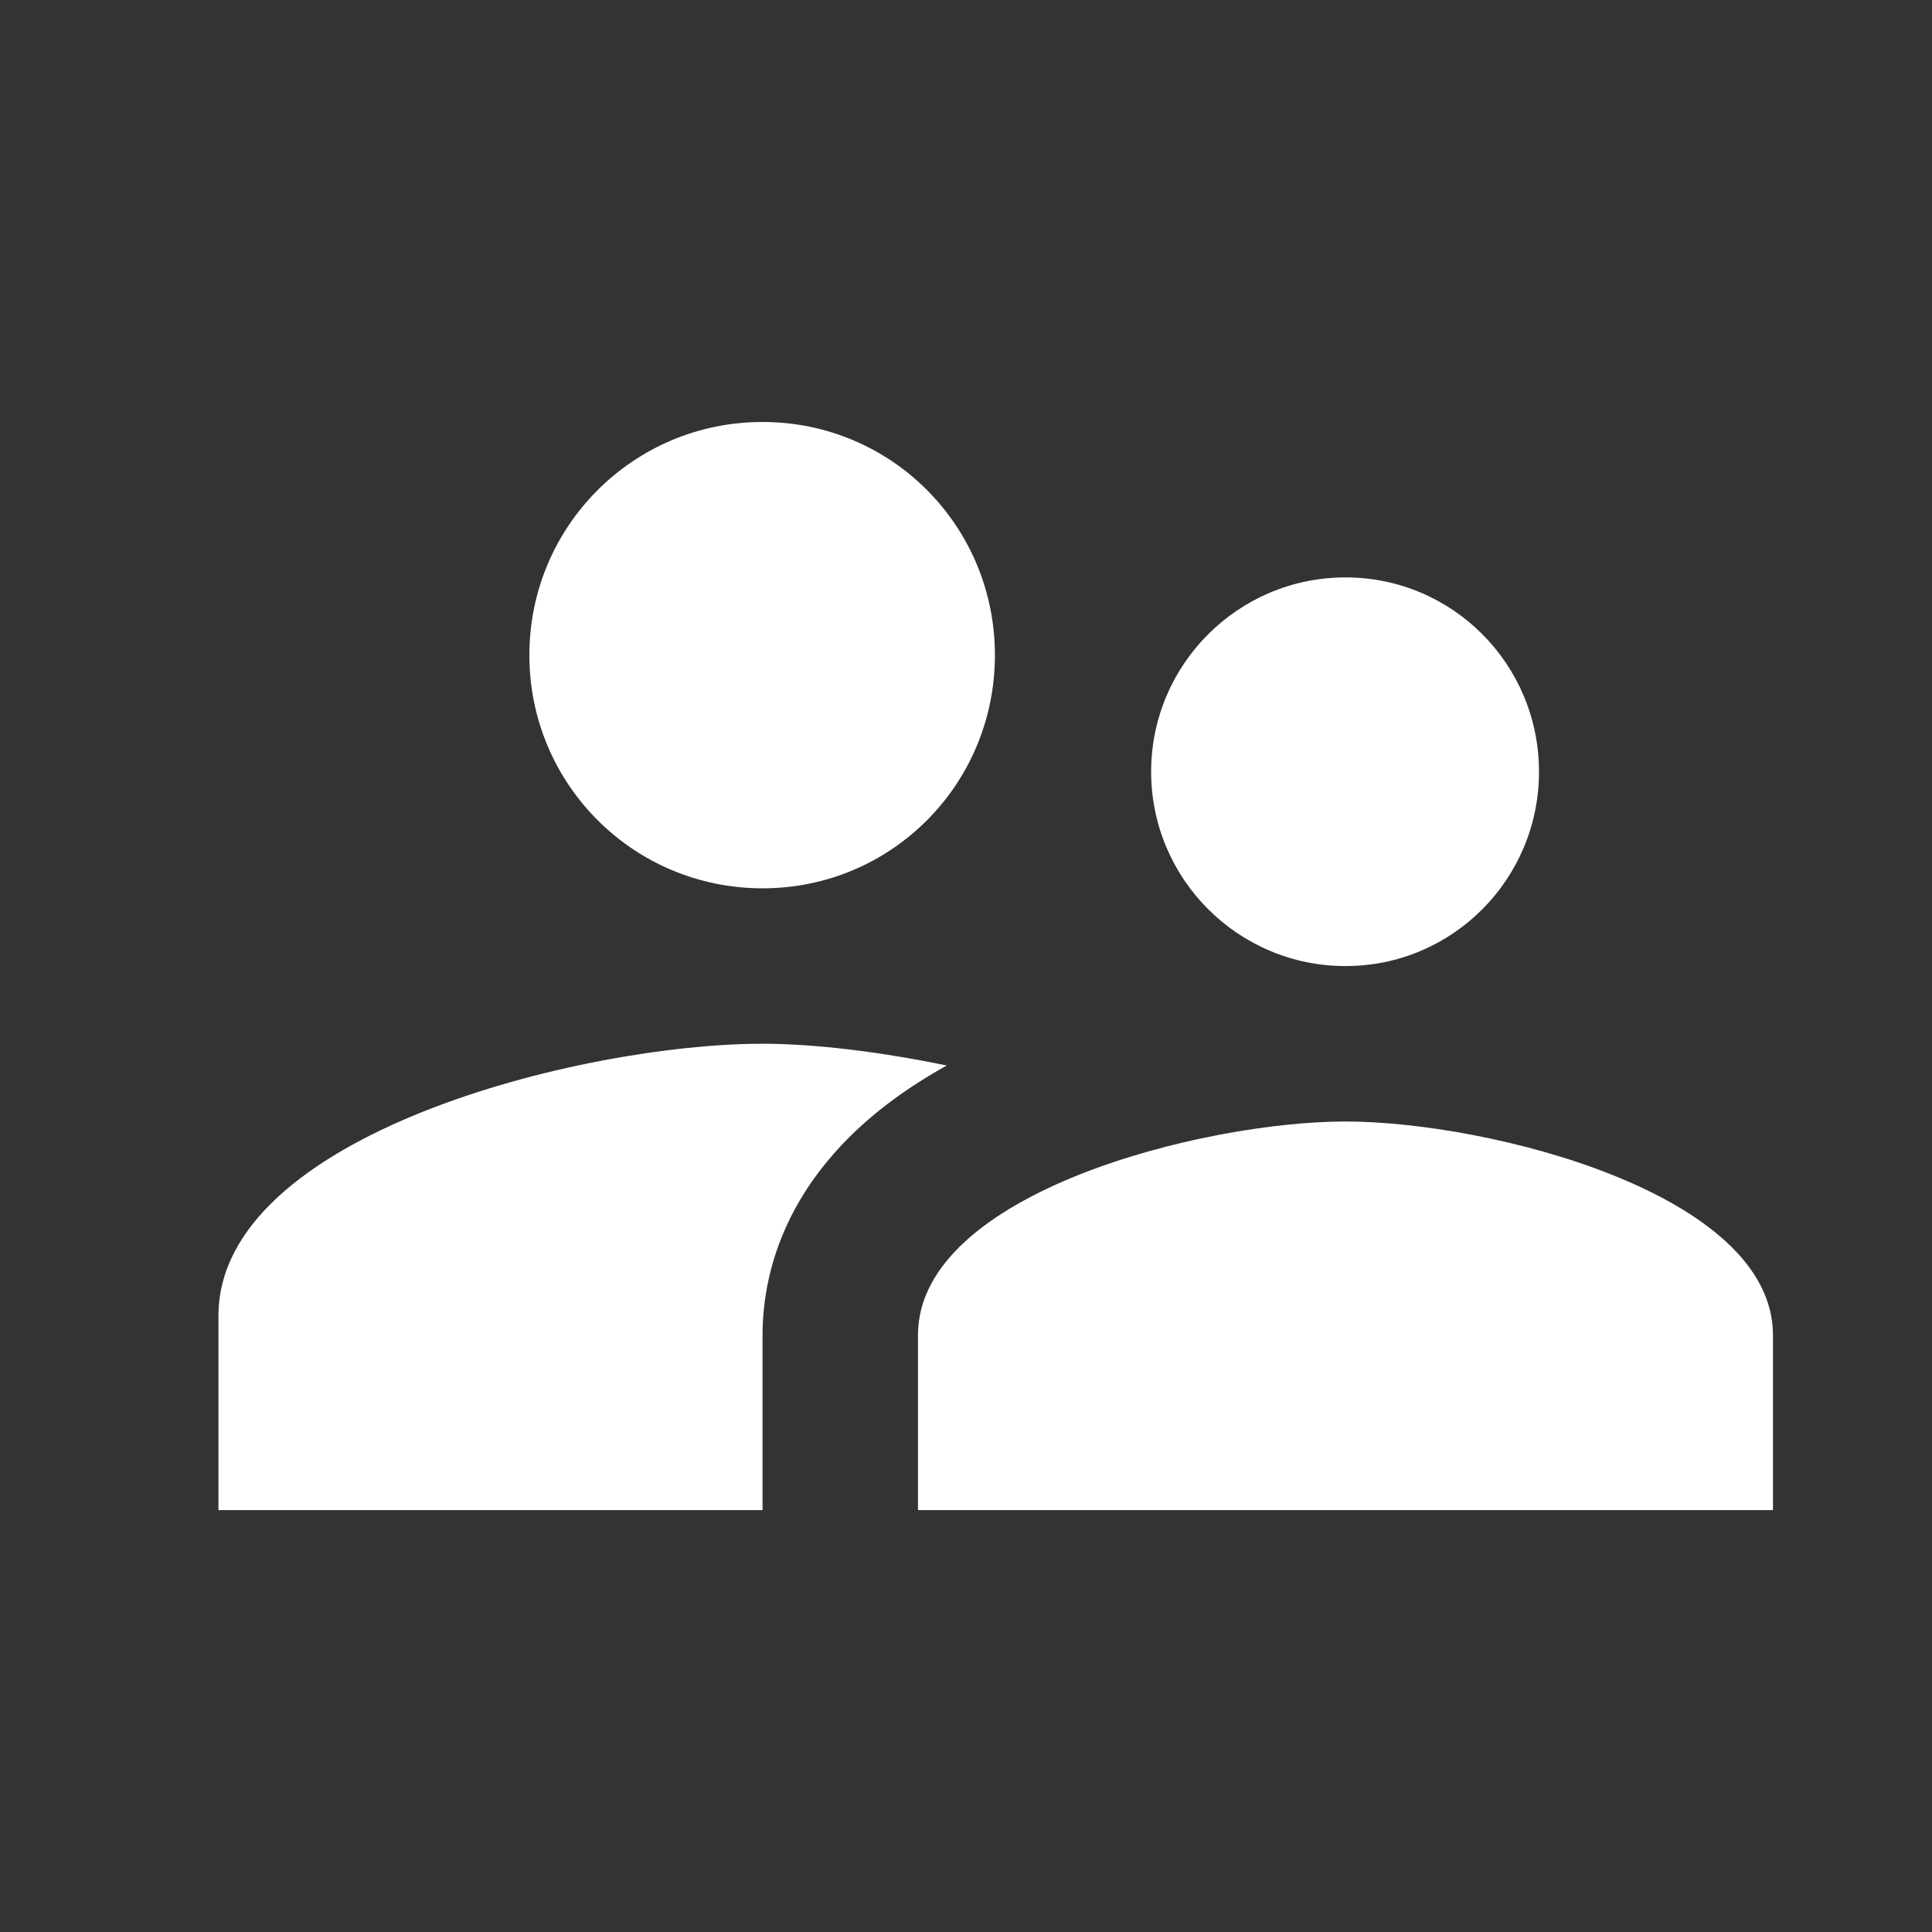 <svg xmlns="http://www.w3.org/2000/svg" width="29" height="29" viewBox="0 0 29 29" fill="none">
  <rect x="0" y="0" width="29" height="29" fill="#333333" stroke="none"/>
  <path d="M20.196 14.501C21.806 14.501 23.101 13.194 23.101 11.584C23.101 9.974 21.806 8.667 20.196 8.667C18.586 8.667 17.279 9.974 17.279 11.584C17.279 13.194 18.586 14.501 20.196 14.501ZM11.446 13.334C13.383 13.334 14.934 11.771 14.934 9.834C14.934 7.897 13.383 6.334 11.446 6.334C9.509 6.334 7.946 7.897 7.946 9.834C7.946 11.771 9.509 13.334 11.446 13.334ZM20.196 16.834C18.061 16.834 13.779 17.907 13.779 20.042V22.667H26.613V20.042C26.613 17.907 22.331 16.834 20.196 16.834ZM11.446 15.667C8.728 15.667 3.279 17.032 3.279 19.751V22.667H11.446V20.042C11.446 19.051 11.831 17.312 14.211 15.994C13.196 15.784 12.216 15.667 11.446 15.667Z" fill="white"/>
</svg>